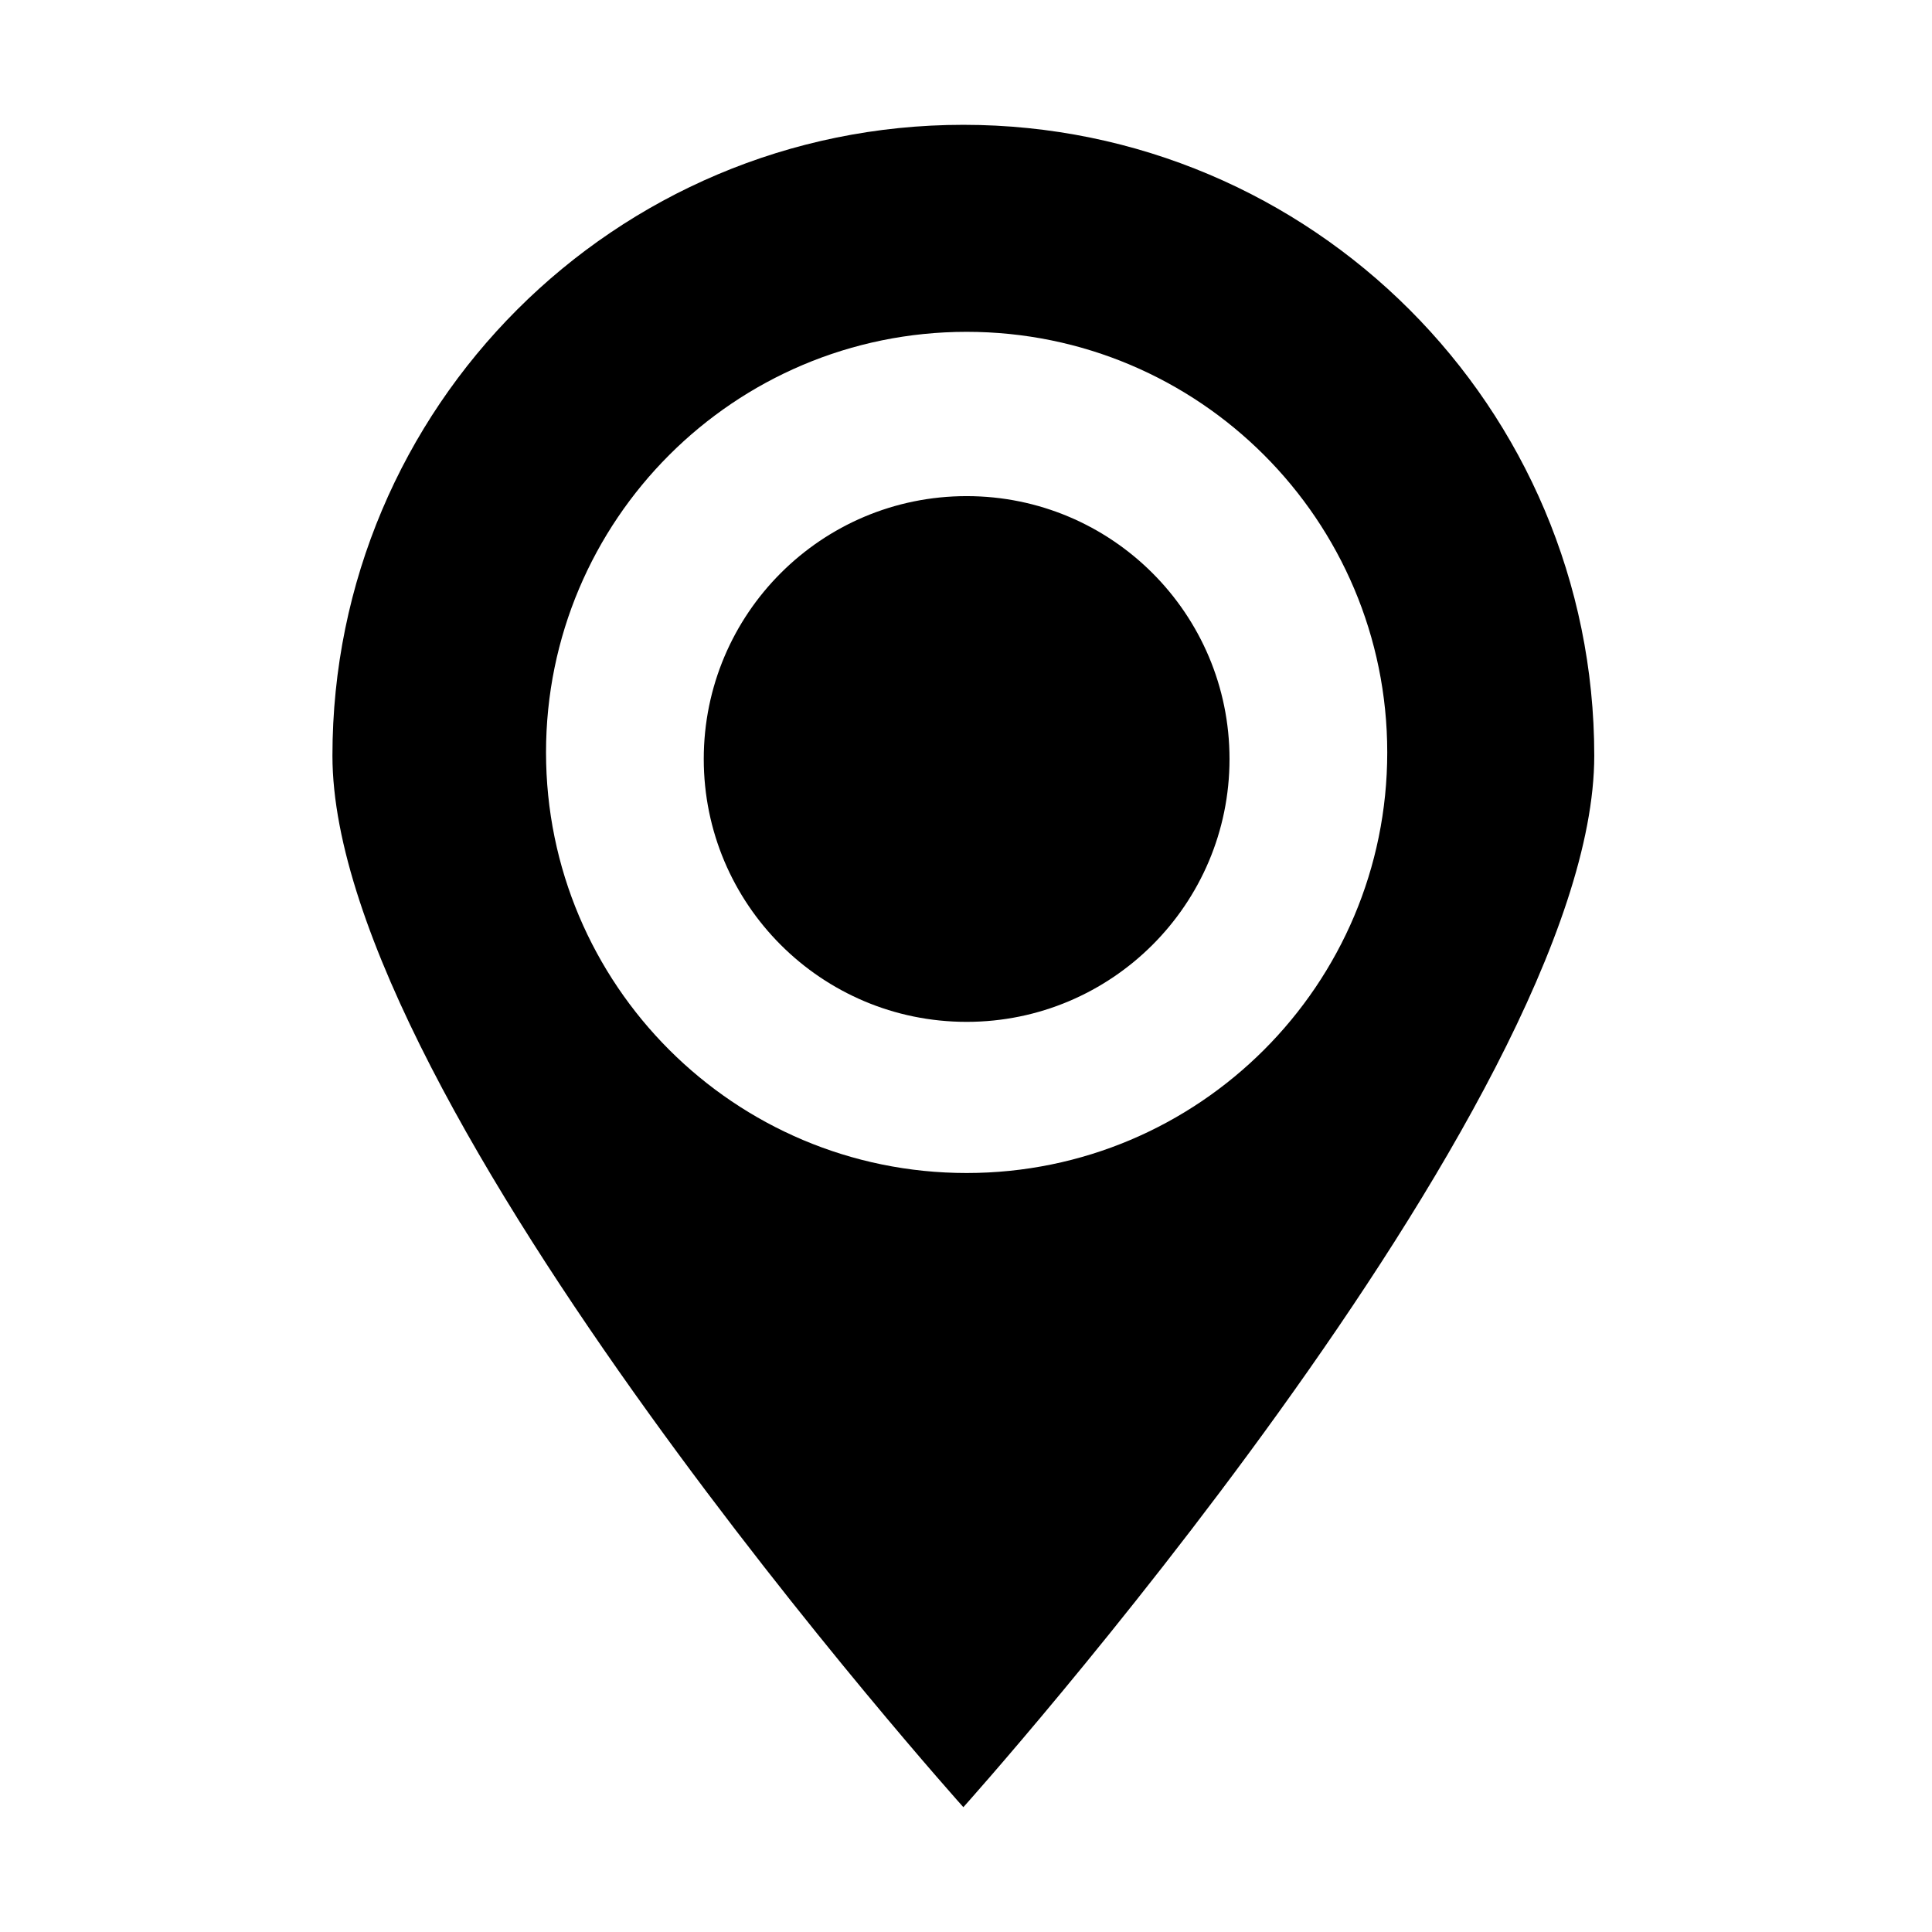 <svg t="1589981795822" class="icon" viewBox="0 0 1024 1024" version="1.1"
    xmlns="http://www.w3.org/2000/svg" p-id="3265" width="32" height="32">
    <path
        d="M510.6 66.157c-184.707 0-334.402 149.689-334.402 334.384 0 184.669 334.402 557.303 334.402 557.303s334.391-372.633 334.391-557.303C844.99 215.846 695.277 66.157 510.6 66.157L510.6 66.157zM512.336 621.72c-123.132 0-222.931-99.816-222.931-222.924 0-123.125 99.799-222.919 222.931-222.919 123.112 0 222.933 99.794 222.933 222.919C735.27 521.904 635.448 621.72 512.336 621.72L512.336 621.72zM512.336 262.954c-76.963 0-139.331 62.371-139.331 139.324 0 76.956 62.367 139.329 139.331 139.329 76.917 0 139.335-62.375 139.335-139.329C651.672 325.324 589.253 262.954 512.336 262.954L512.336 262.954zM512.336 262.954"
        p-id="3266"></path>
</svg>